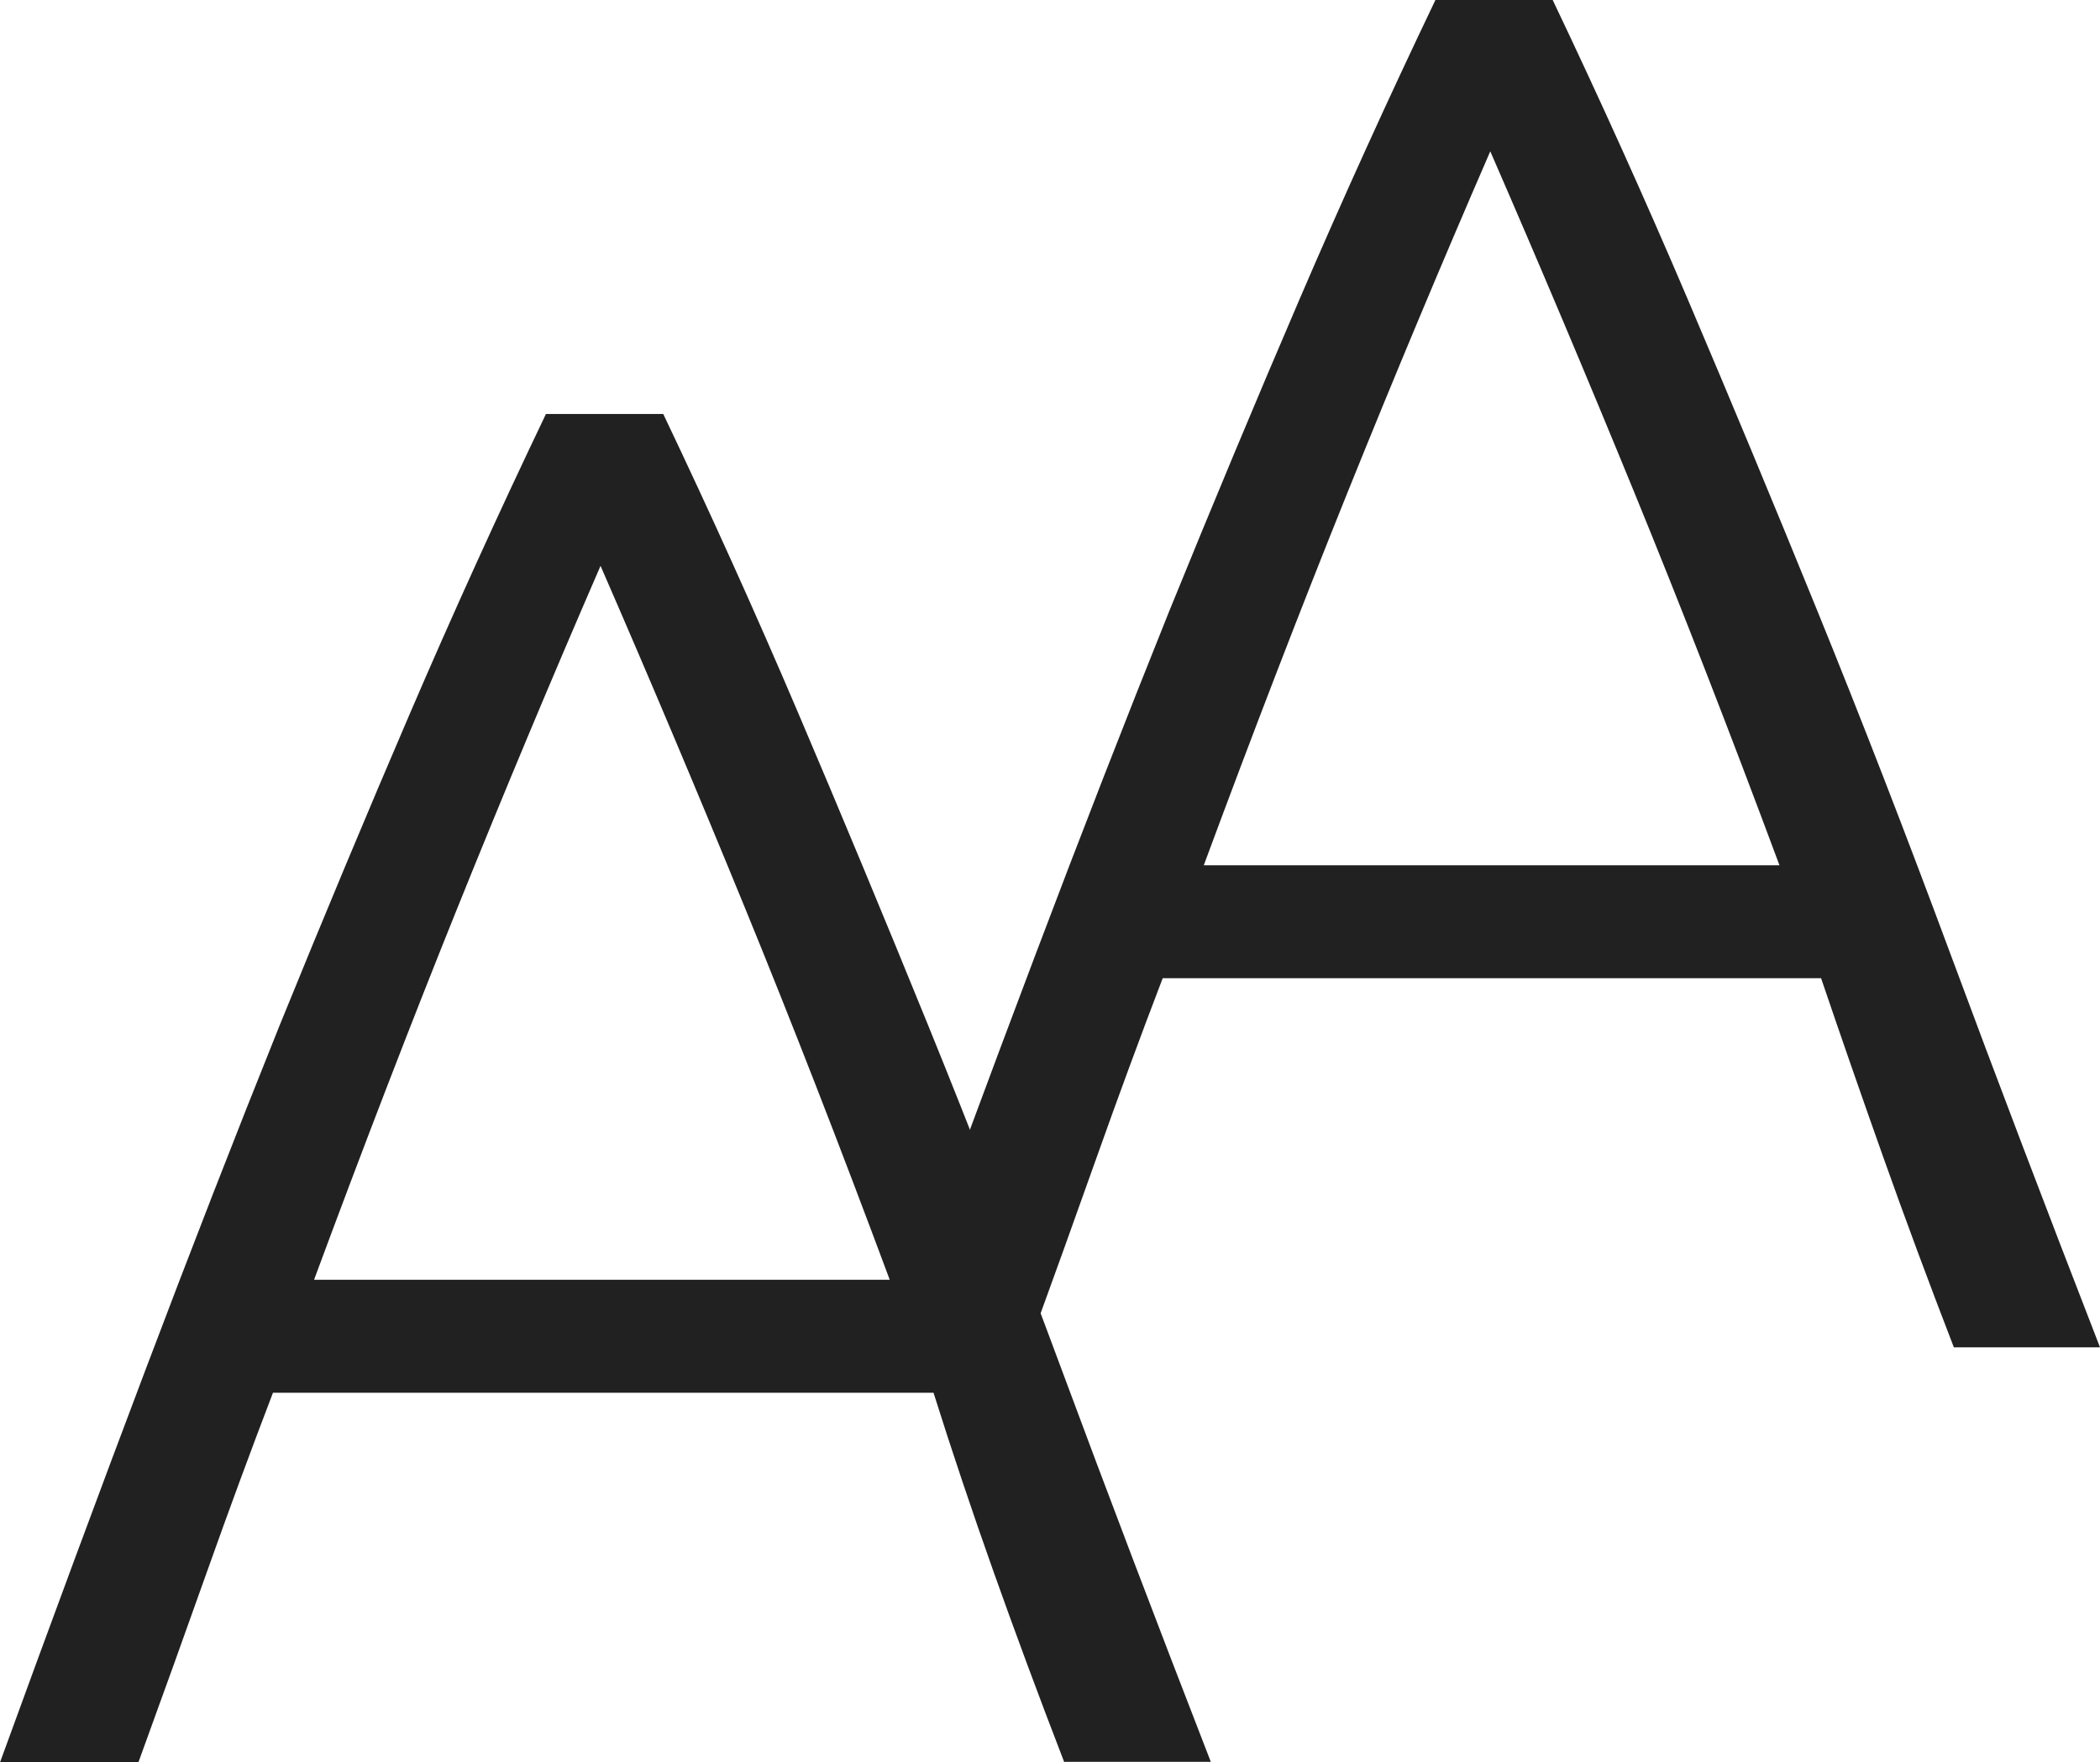 <svg xmlns="http://www.w3.org/2000/svg" viewBox="0 0 38.85 32.61"><title>AAA</title><path d="M222.42,246.51q-0.71-1.84-1.31-3.53T220,239.67H207.78q-0.62,1.62-1.22,3.31t-1.27,3.53h-2.56q1.42-3.9,2.69-7.26t2.48-6.37q1.22-3,2.41-5.77t2.52-5.55H215q1.32,2.77,2.5,5.54t2.4,5.77q1.22,3,2.47,6.37t2.76,7.26h-2.7Zm-8.58-22.14q-1.35,3.11-2.64,6.31t-2.66,6.9h10.65q-1.38-3.71-2.69-6.91T213.84,224.37Z" transform="translate(-202.73 -213.9)" fill="#212121"/><path d="M238.88,238.84q-0.71-1.84-1.31-3.53T236.42,232H224.24q-0.62,1.62-1.22,3.31t-1.27,3.53h-2.56q1.42-3.9,2.69-7.26t2.48-6.37q1.22-3,2.41-5.77t2.52-5.55h2.16q1.32,2.77,2.5,5.54t2.4,5.77q1.22,3,2.47,6.37t2.76,7.26h-2.7ZM230.3,216.7q-1.35,3.11-2.64,6.31t-2.66,6.9h10.65q-1.38-3.71-2.69-6.91T230.3,216.7Z" transform="translate(-202.73 -213.9)" fill="#212121"/></svg>
